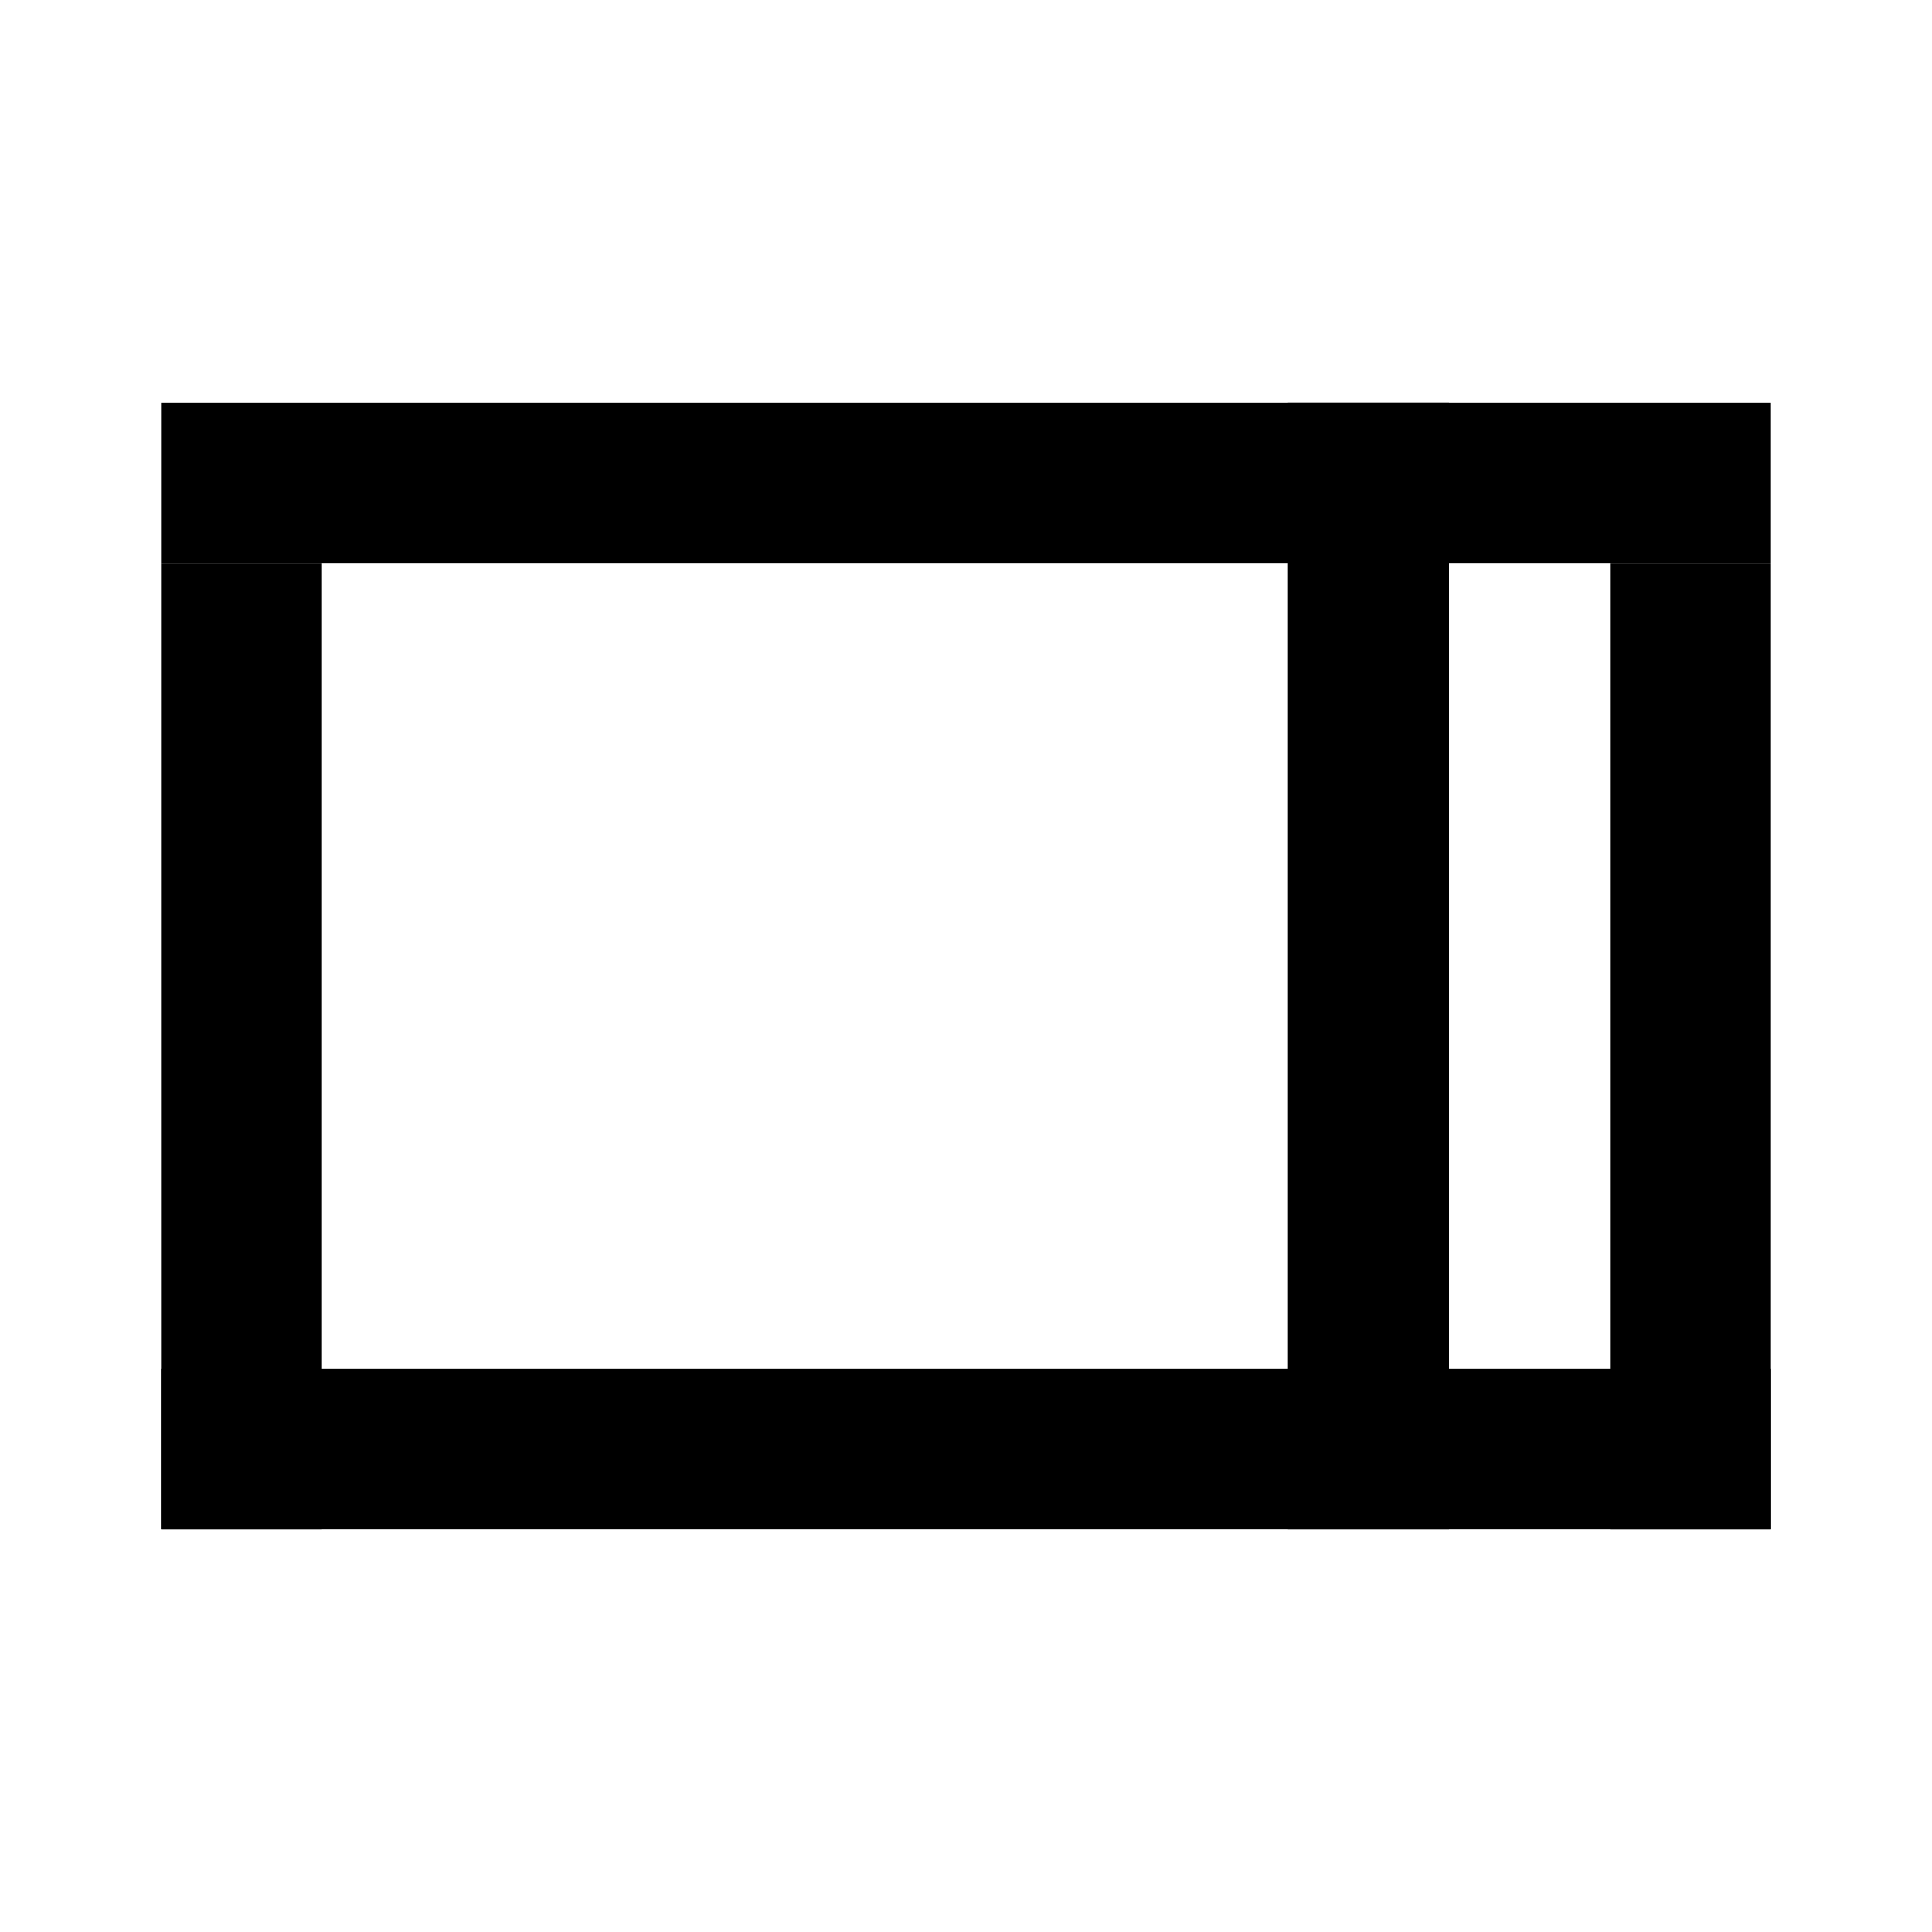 <svg width="24" height="24" viewBox="0 0 24 24" fill="none" xmlns="http://www.w3.org/2000/svg">
<rect x="22" y="17" width="2" height="20" transform="rotate(90 22 17)" fill="black"/>
<rect x="22" y="5" width="2" height="20" transform="rotate(90 22 5)" fill="black"/>
<rect x="22" y="7" width="12" height="2" transform="rotate(90 22 7)" fill="black"/>
<rect x="18" y="5" width="14" height="2" transform="rotate(90 18 5)" fill="black"/>
<rect x="4" y="7" width="12" height="2" transform="rotate(90 4 7)" fill="black"/>
</svg>

